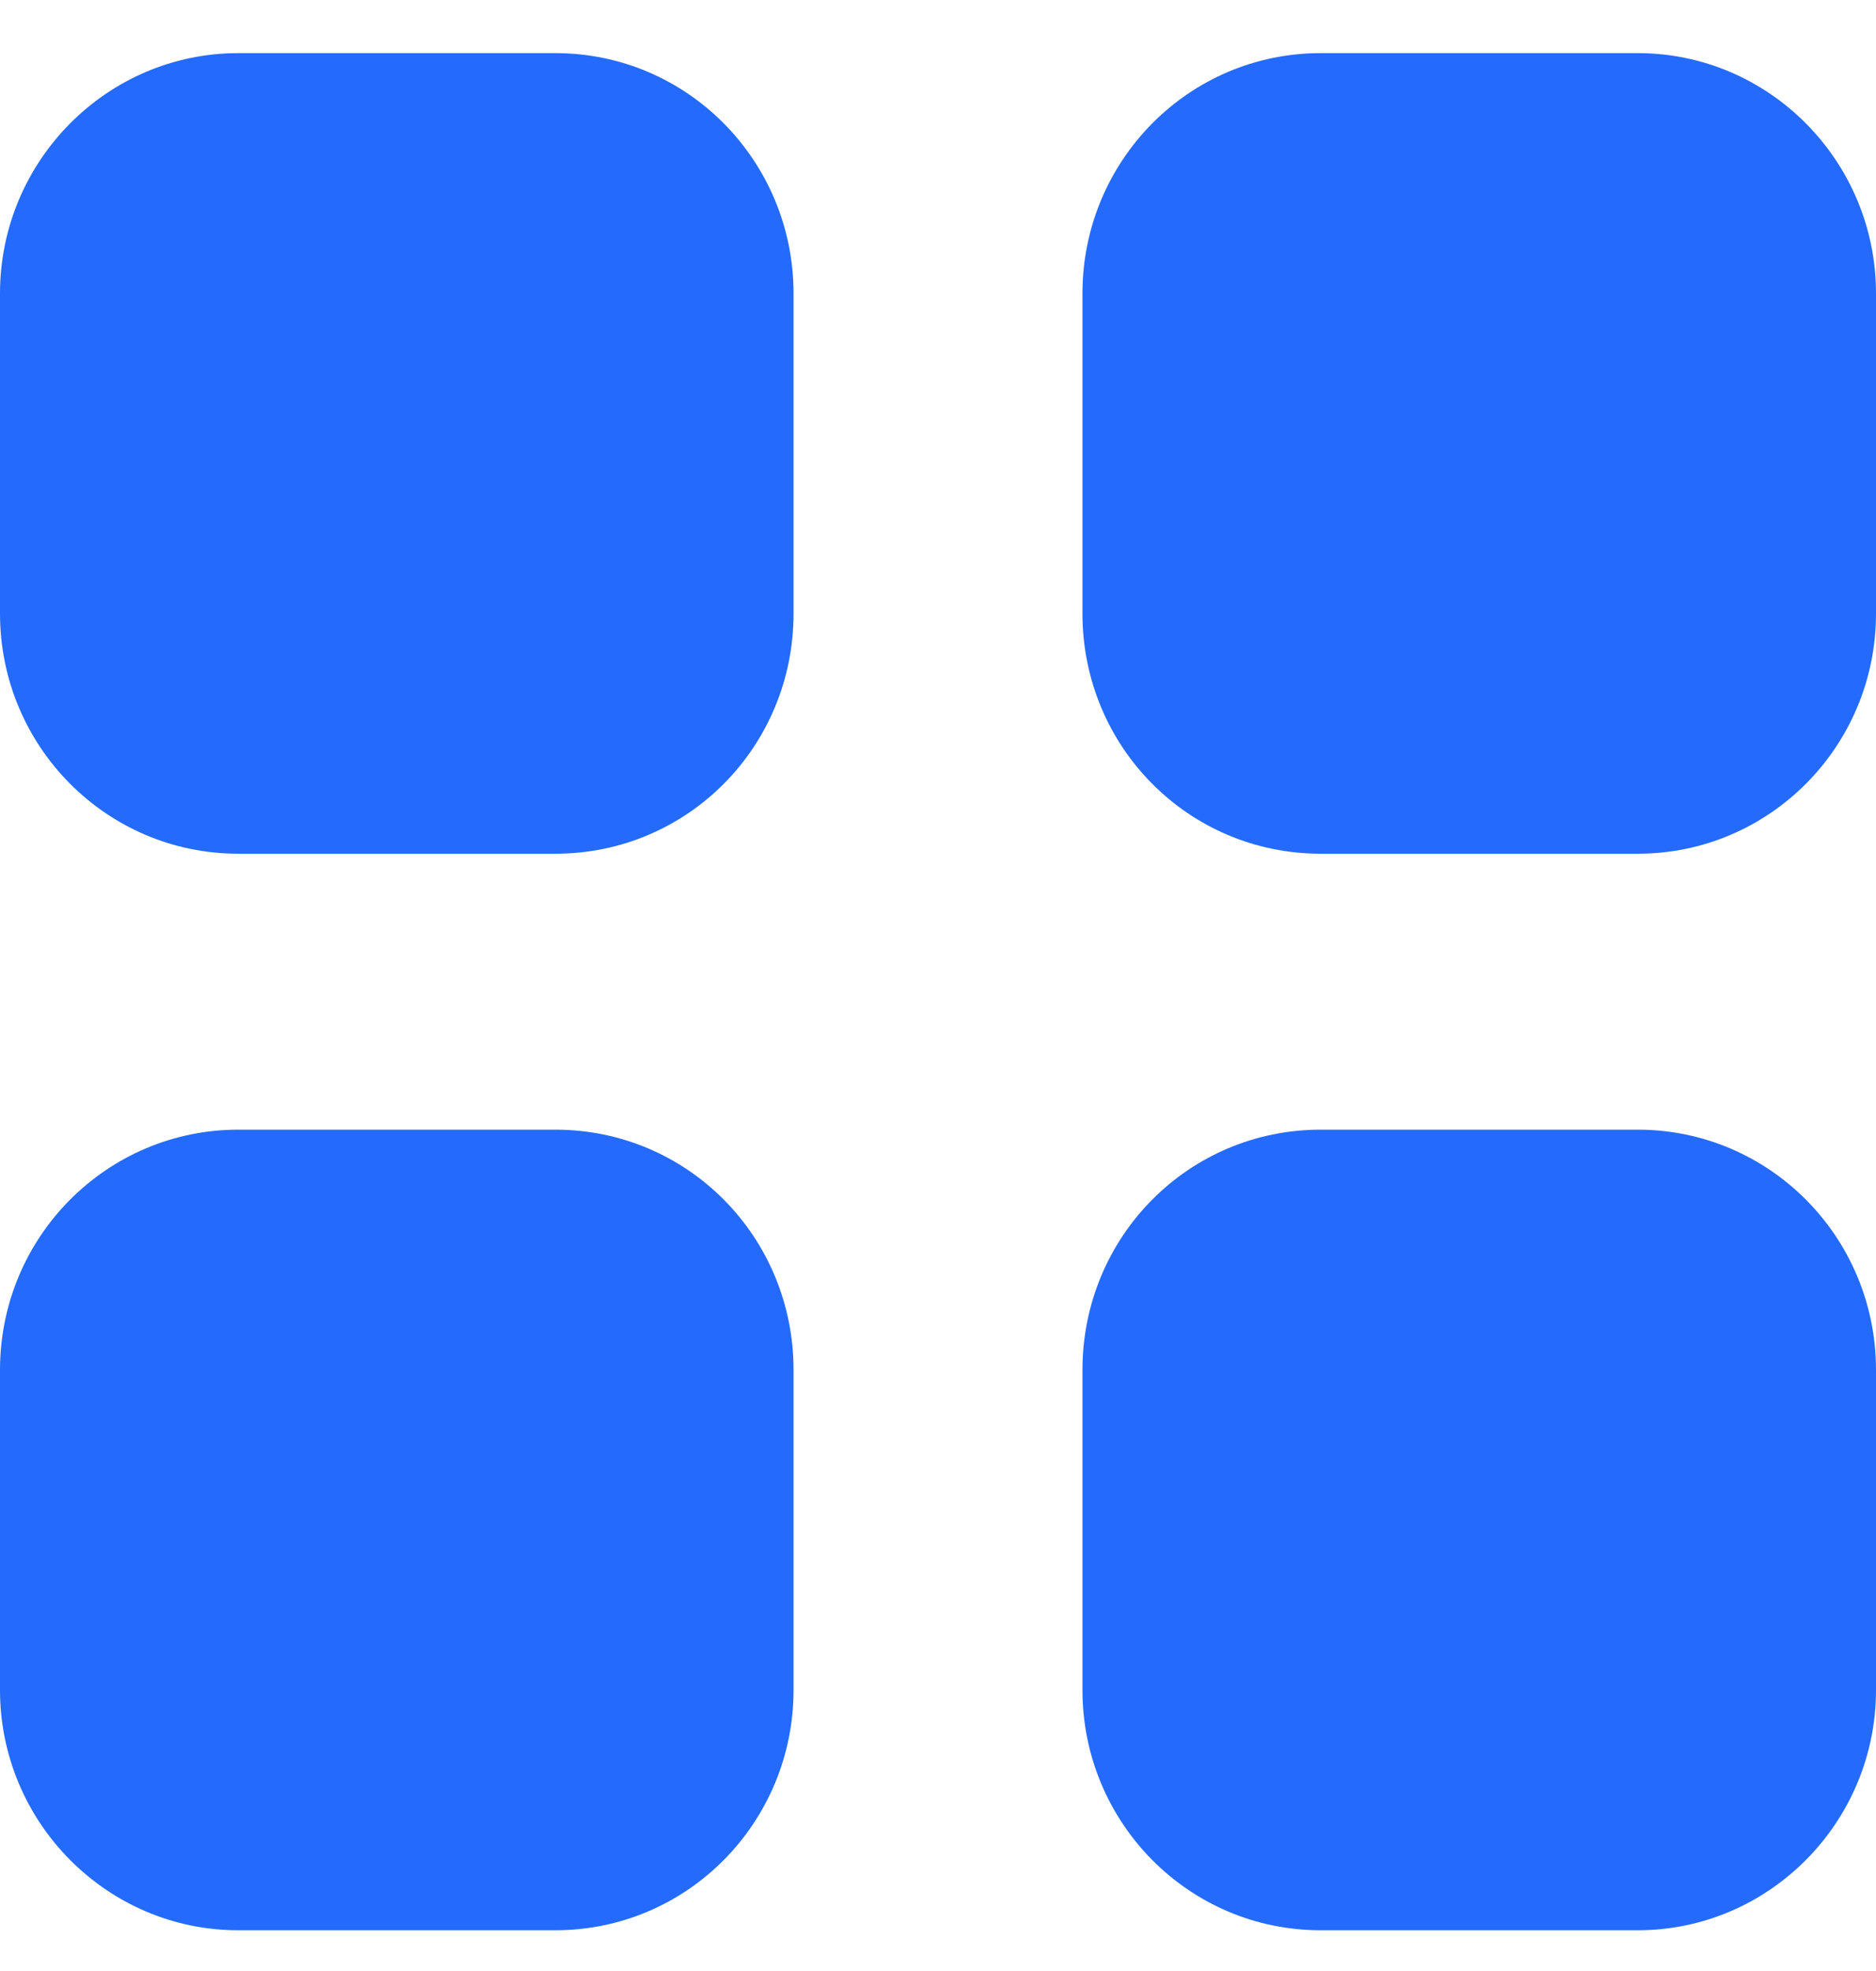<svg width="20" height="21" viewBox="0 0 20 21" fill="none" xmlns="http://www.w3.org/2000/svg">
<path fill-rule="evenodd" clip-rule="evenodd" d="M2.54 0.566H5.92C7.33 0.566 8.46 1.716 8.46 3.127V6.536C8.46 7.956 7.33 9.096 5.92 9.096H2.54C1.14 9.096 0 7.956 0 6.536V3.127C0 1.716 1.14 0.566 2.54 0.566ZM2.54 12.036H5.92C7.33 12.036 8.46 13.177 8.46 14.597V18.006C8.46 19.416 7.33 20.566 5.92 20.566H2.54C1.14 20.566 0 19.416 0 18.006V14.597C0 13.177 1.14 12.036 2.54 12.036ZM17.46 0.566H14.08C12.67 0.566 11.54 1.716 11.54 3.127V6.536C11.54 7.956 12.67 9.096 14.08 9.096H17.46C18.86 9.096 20 7.956 20 6.536V3.127C20 1.716 18.86 0.566 17.46 0.566ZM14.08 12.036H17.46C18.86 12.036 20 13.177 20 14.597V18.006C20 19.416 18.86 20.566 17.46 20.566H14.08C12.67 20.566 11.54 19.416 11.54 18.006V14.597C11.54 13.177 12.67 12.036 14.08 12.036Z" fill="#246BFD"/>
</svg>
